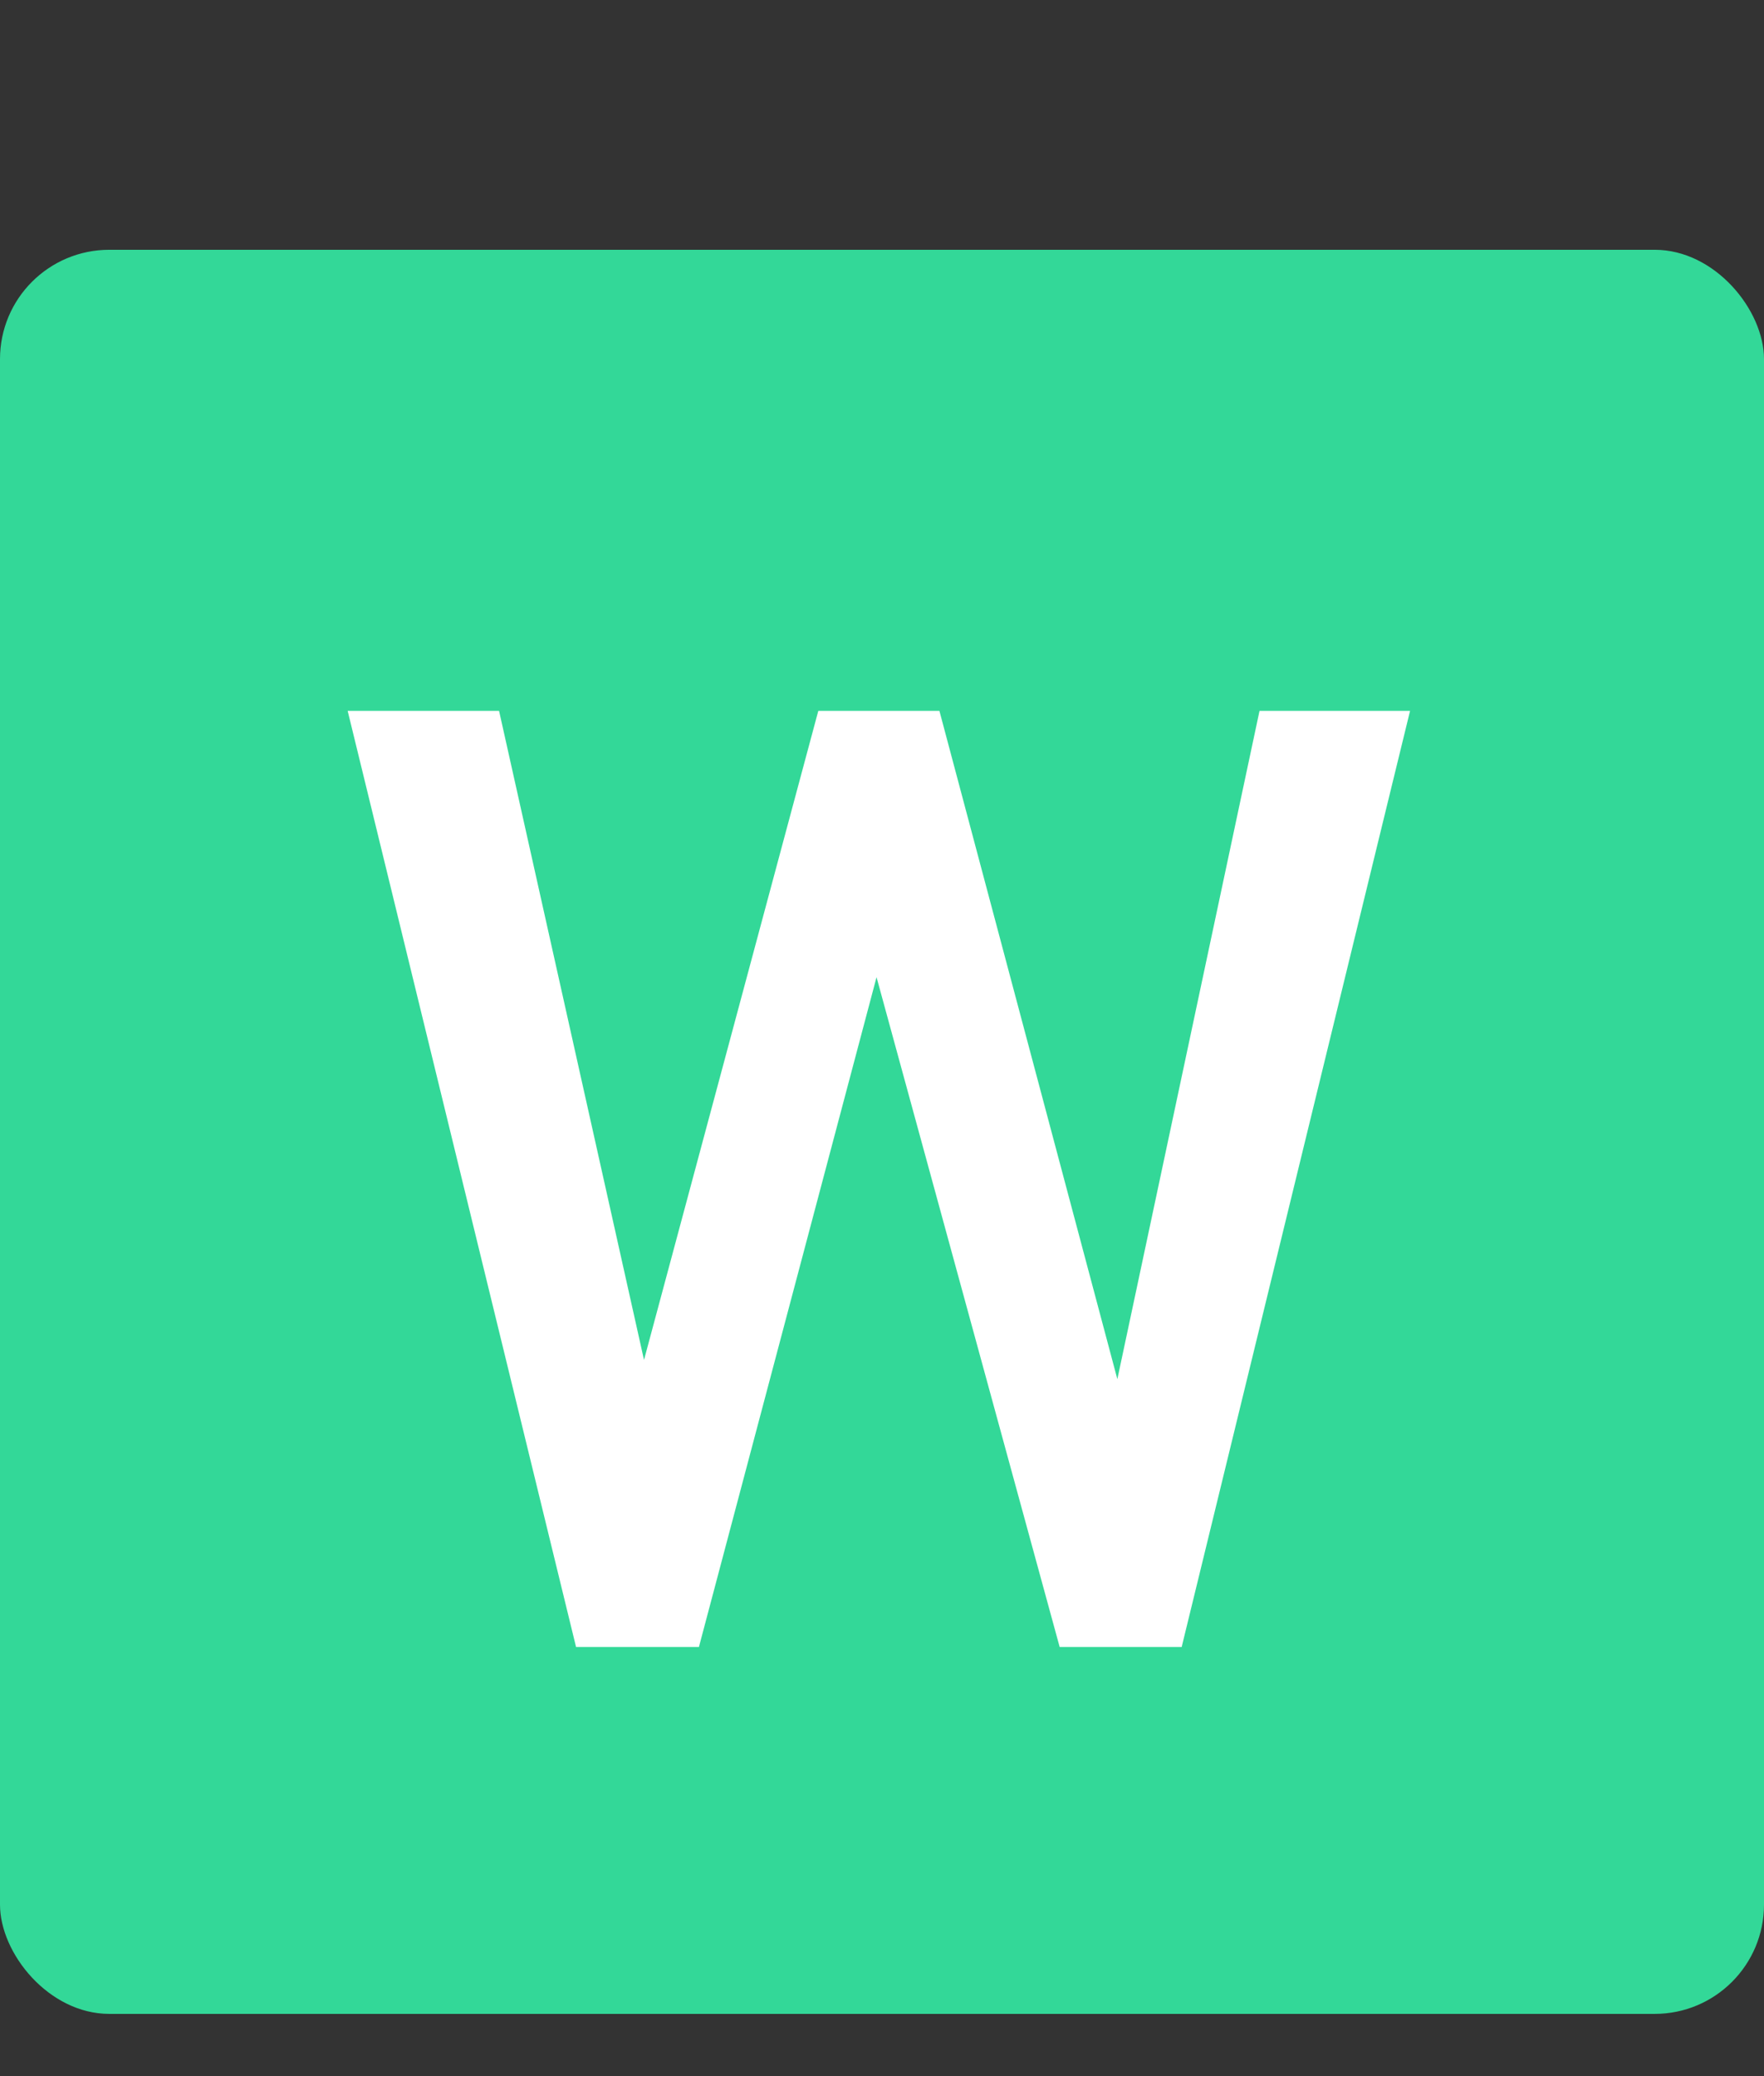 <svg width="226" height="266" viewBox="0 0 226 266" fill="none" xmlns="http://www.w3.org/2000/svg">
<rect x="0" y="0" width="226" height="266" fill="#333333" stroke="none"/>
<rect y="32" width="226" height="226" rx="14" fill="#33D898"/>
<path d="M78.348 189.719L104.839 91.071H117.585L116.145 110.69L89.543 211H77.24L78.348 189.719ZM63.939 91.071L86.218 190.827L86.772 211H73.804L44.542 91.071H63.939ZM140.308 190.051L161.367 91.071H180.653L151.392 211H138.645L140.308 190.051ZM120.356 91.071L146.182 188.056L147.956 211H135.763L108.275 110.468L106.834 91.071H120.356Z" fill="white"/>
</svg>
